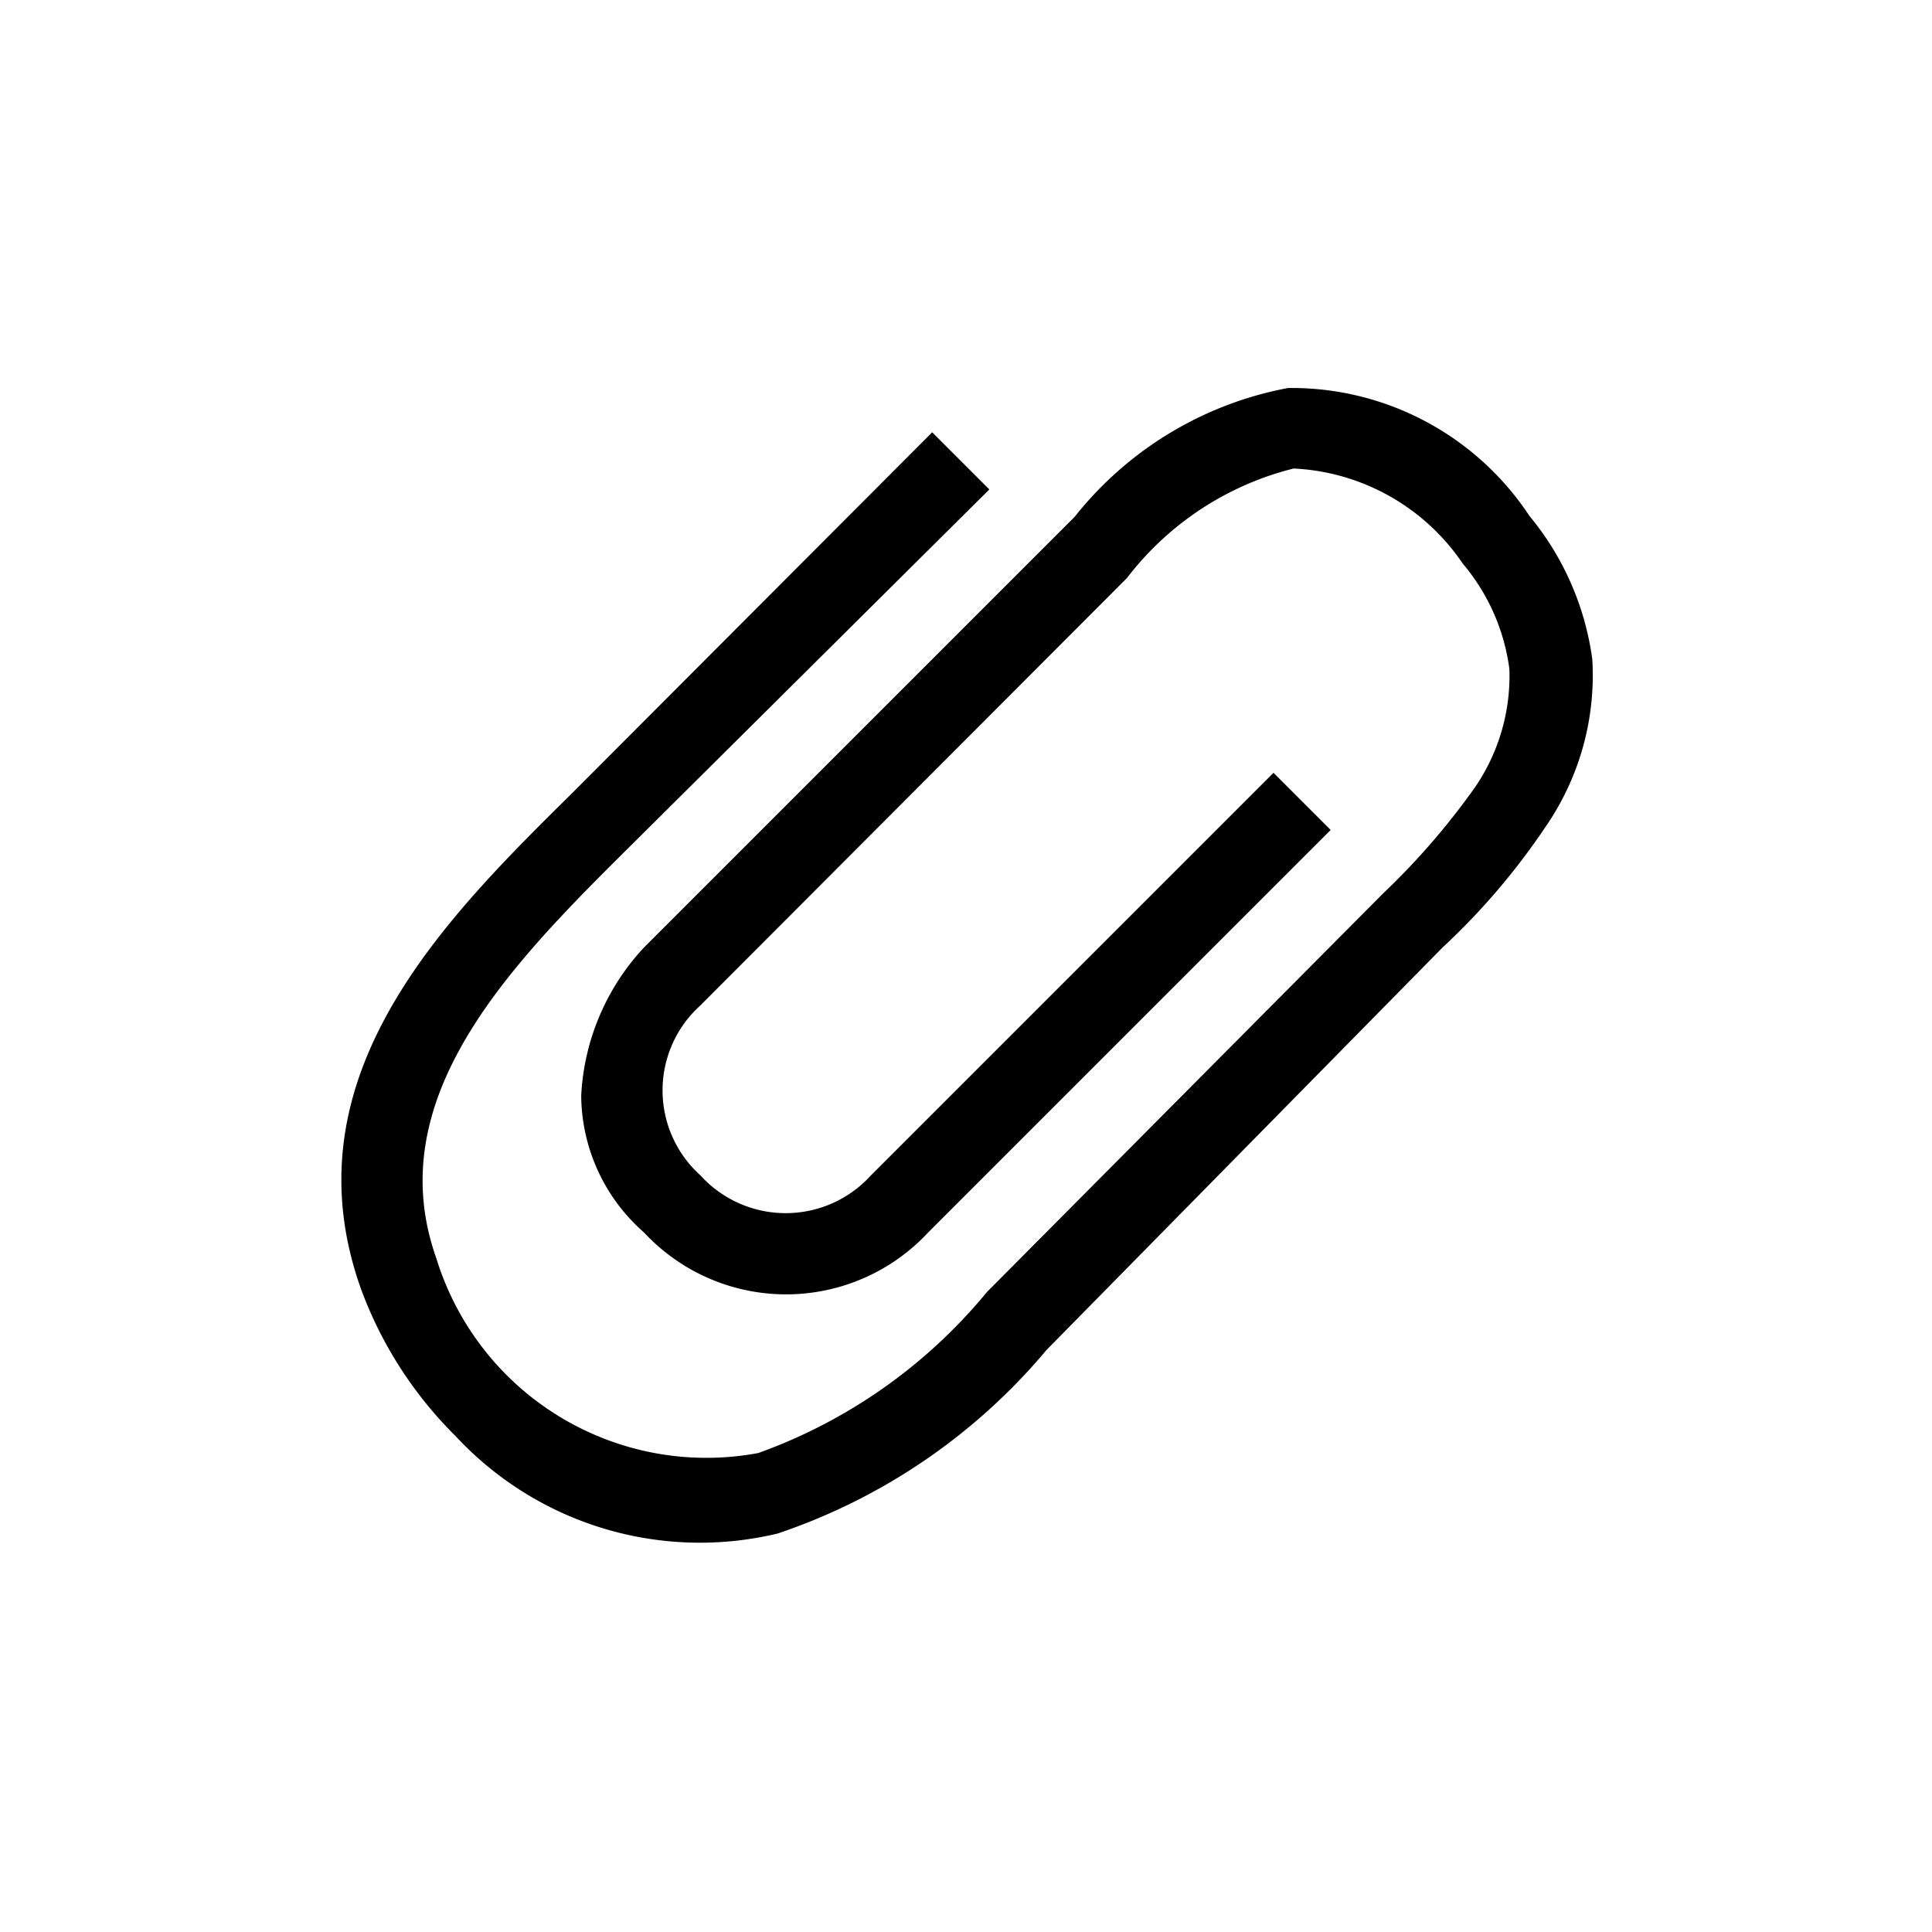 <svg xmlns="http://www.w3.org/2000/svg" viewBox="0 0 24 24"><path d="M5.66,17.84a4.14,4.14,0,0,0,4,1.21A7.46,7.46,0,0,0,13,16.77l4.92-5a8.51,8.51,0,0,0,1.28-1.5,3.31,3.31,0,0,0,.58-2.08A3.53,3.53,0,0,0,19,6.41,3.54,3.54,0,0,0,16,4.82a4.42,4.42,0,0,0-2.65,1.6L8,11.77a2.91,2.91,0,0,0-.78,1.84A2.28,2.28,0,0,0,8,15.31a2.41,2.41,0,0,0,3.53,0l5-5-.71-.71-5,5a1.43,1.43,0,0,1-2.12,0h0a1.42,1.42,0,0,1,0-2.11L14,7.18a3.75,3.75,0,0,1,2.07-1.36A2.69,2.69,0,0,1,18.17,7a2.54,2.54,0,0,1,.58,1.31,2.45,2.45,0,0,1-.42,1.46,9,9,0,0,1-1.15,1.33l-4.92,4.95a6.54,6.54,0,0,1-2.84,2,3.51,3.51,0,0,1-4-2.42c-.71-2,.94-3.66,2.39-5.1l4.48-4.45-.71-.71L7.11,9.85C5.52,11.42,3.55,13.37,4.48,16A5,5,0,0,0,5.66,17.84Z"/></svg>
<!--
Copyright (c) Handsoncode sp. z o.o.

This icon is a part of Handsontable Pro that is a commercial software distributed by Handsoncode sp. z o. o.
By installing, copying, or otherwise using this icon, you agree to be bound by the terms
of its General Software License Terms ("Terms") available in the main directory
of the Handsontable Pro software repository.
-->